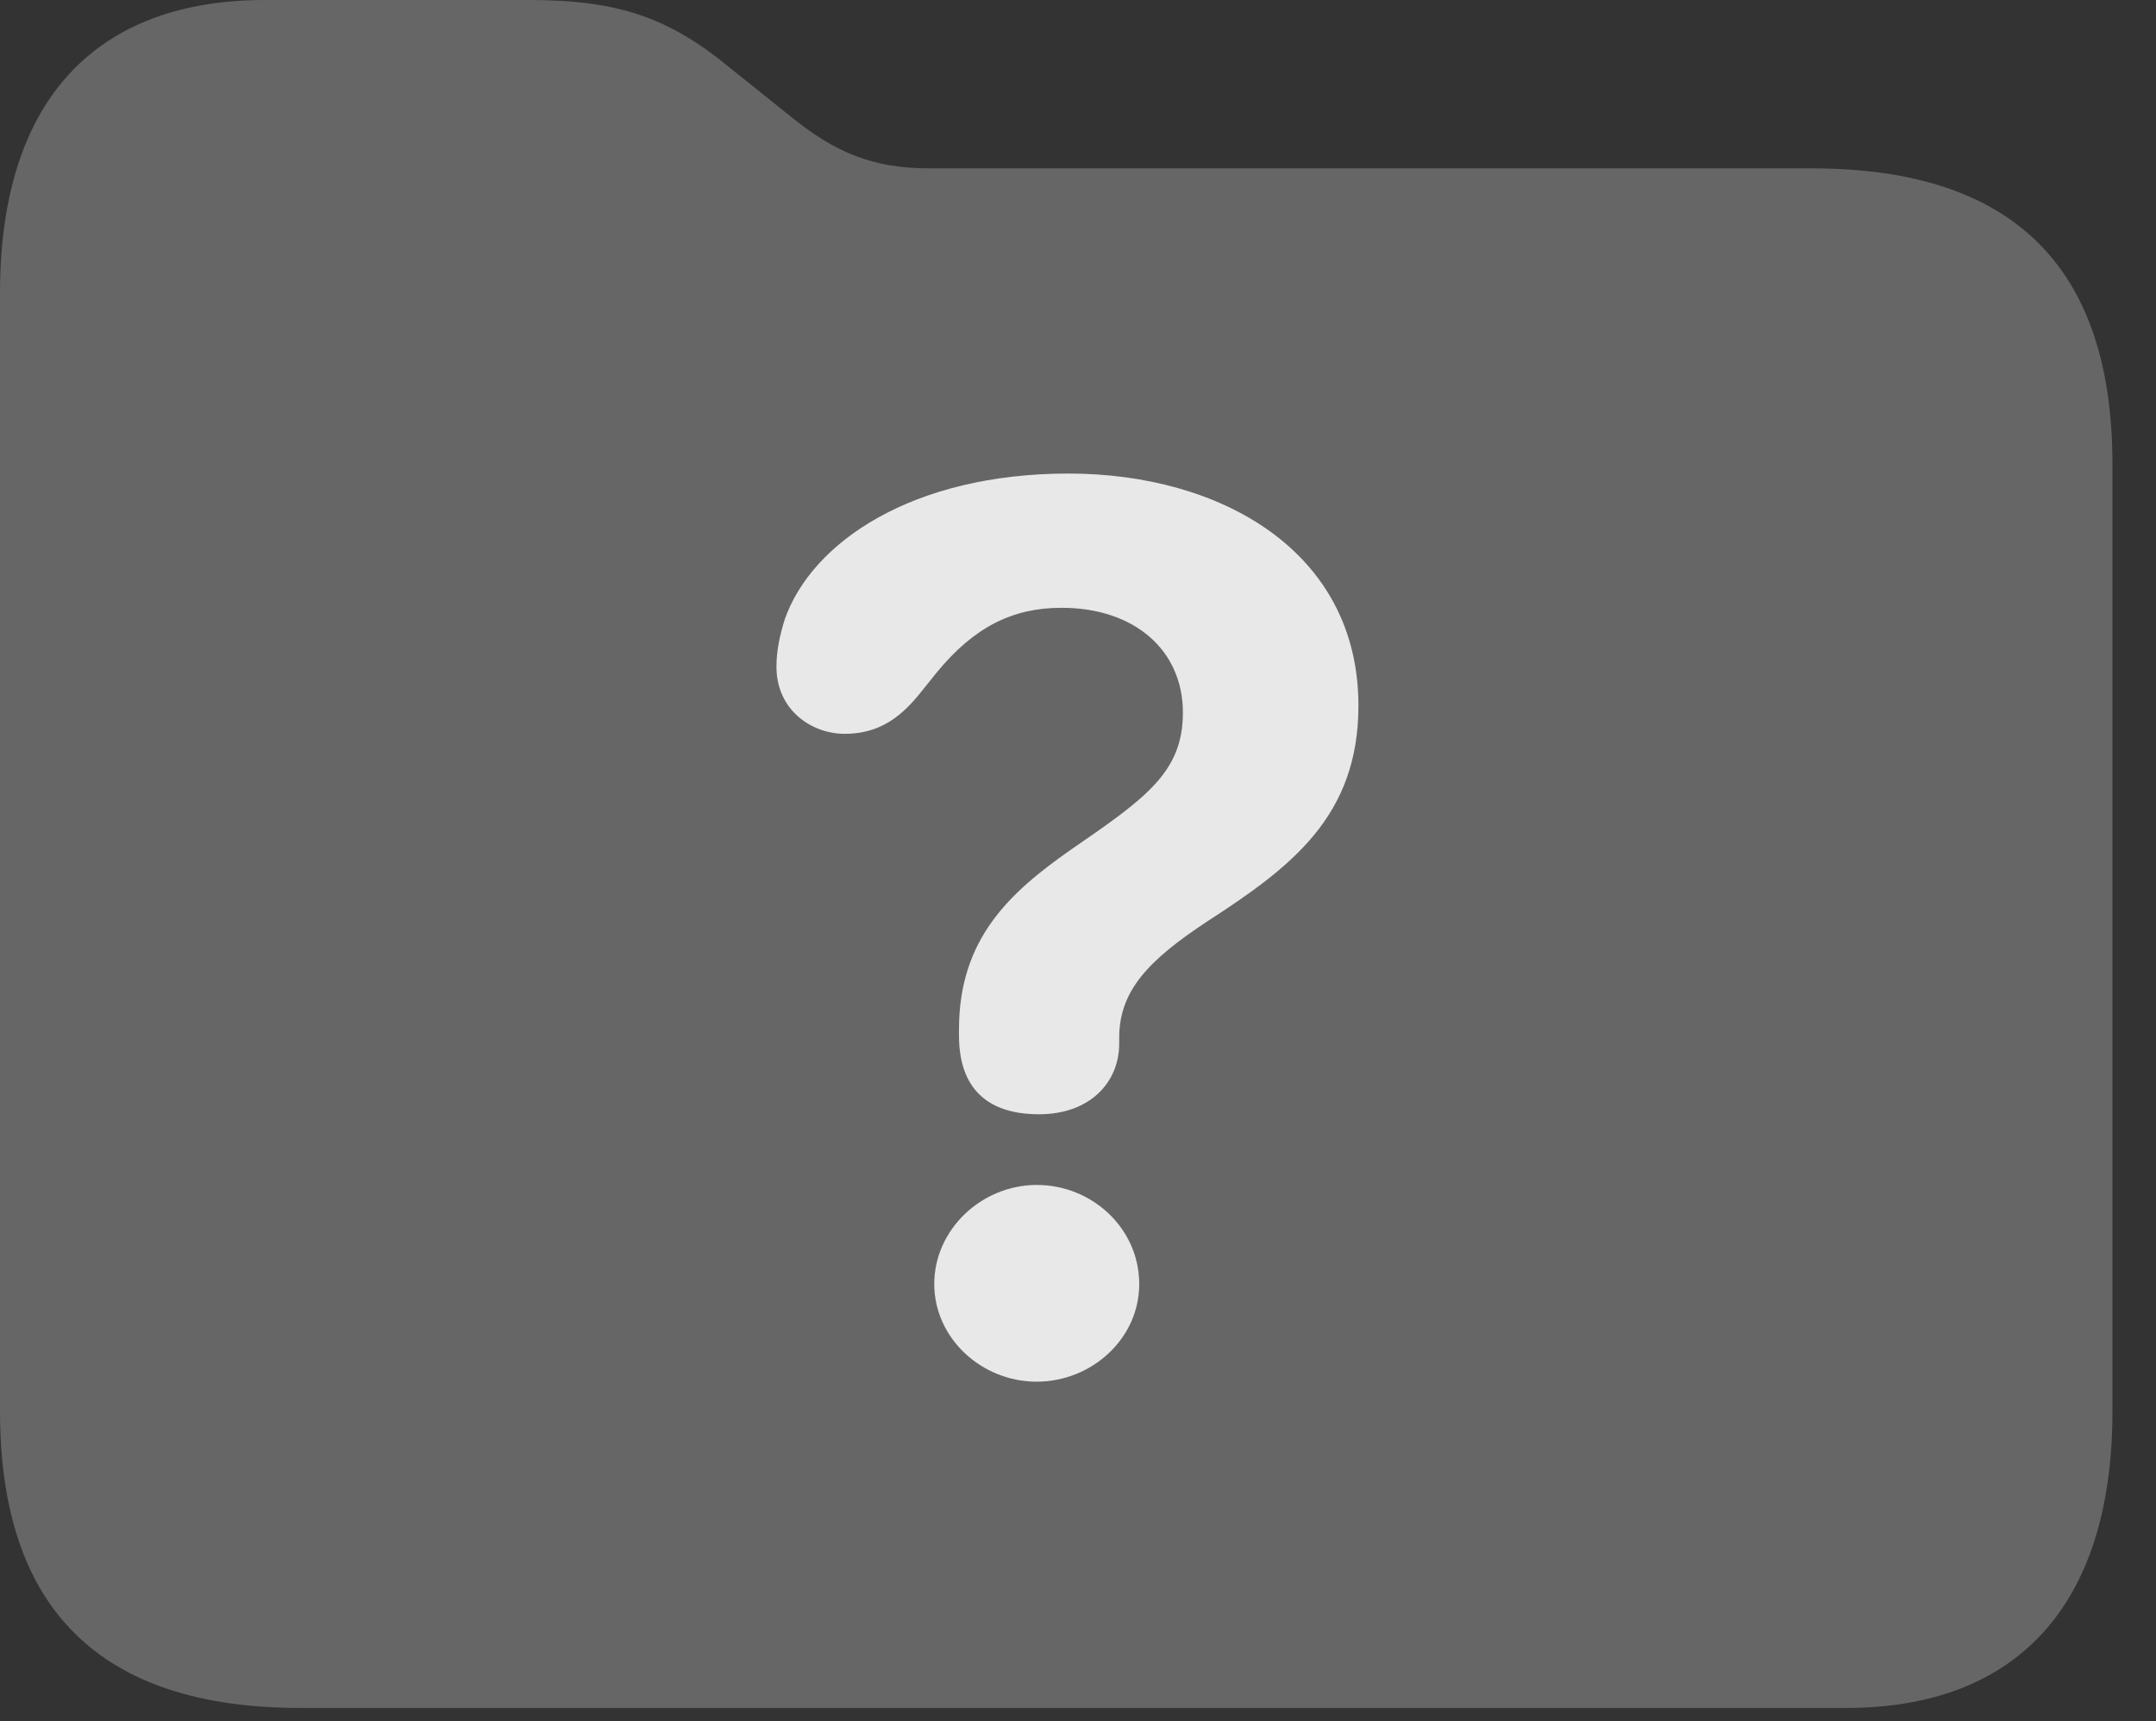 <?xml version="1.0" encoding="UTF-8"?>
<!--Generator: Apple Native CoreSVG 232.5-->
<!DOCTYPE svg
PUBLIC "-//W3C//DTD SVG 1.1//EN"
       "http://www.w3.org/Graphics/SVG/1.1/DTD/svg11.dtd">
<svg version="1.1" xmlns="http://www.w3.org/2000/svg" xmlns:xlink="http://www.w3.org/1999/xlink" width="17.871" height="14.268">
 <rect width="100%" height="100%" fill="#333333" stroke="none"/>
 <g>
  <rect height="14.268" opacity="0" width="17.871" x="0" y="0"/>
  <path d="M2.49 14.16L15.303 14.16C16.689 14.16 17.51 13.34 17.51 11.699L17.51 3.848C17.51 2.207 16.68 1.396 15.02 1.396L7.705 1.396C7.227 1.396 6.914 1.26 6.543 0.957L6.055 0.566C5.547 0.146 5.127 0 4.385 0L2.197 0C0.82 0 0 0.801 0 2.432L0 11.699C0 13.34 0.83 14.16 2.49 14.16Z" fill="#ffffff" fill-opacity="0.25"/>
  <path d="M8.613 9.238C8.184 9.238 7.949 9.023 7.949 8.584C7.949 8.574 7.949 8.545 7.949 8.535C7.949 7.783 8.369 7.402 8.867 7.051C9.492 6.621 9.805 6.406 9.805 5.908C9.805 5.391 9.404 5.039 8.799 5.039C8.398 5.039 8.076 5.195 7.764 5.576L7.607 5.771C7.451 5.957 7.275 6.084 7.002 6.084C6.729 6.084 6.436 5.889 6.436 5.527C6.436 5.391 6.465 5.264 6.504 5.137C6.729 4.492 7.568 3.926 8.857 3.926C10.117 3.926 11.26 4.57 11.26 5.85C11.26 6.768 10.703 7.188 10.01 7.637C9.521 7.959 9.277 8.213 9.277 8.604C9.277 8.613 9.277 8.643 9.277 8.652C9.277 8.975 9.033 9.238 8.613 9.238ZM8.594 11.455C8.135 11.455 7.744 11.094 7.744 10.645C7.744 10.195 8.135 9.824 8.594 9.824C9.053 9.824 9.443 10.185 9.443 10.645C9.443 11.104 9.043 11.455 8.594 11.455Z" fill="#ffffff" fill-opacity="0.85"/>
 </g>
</svg>
